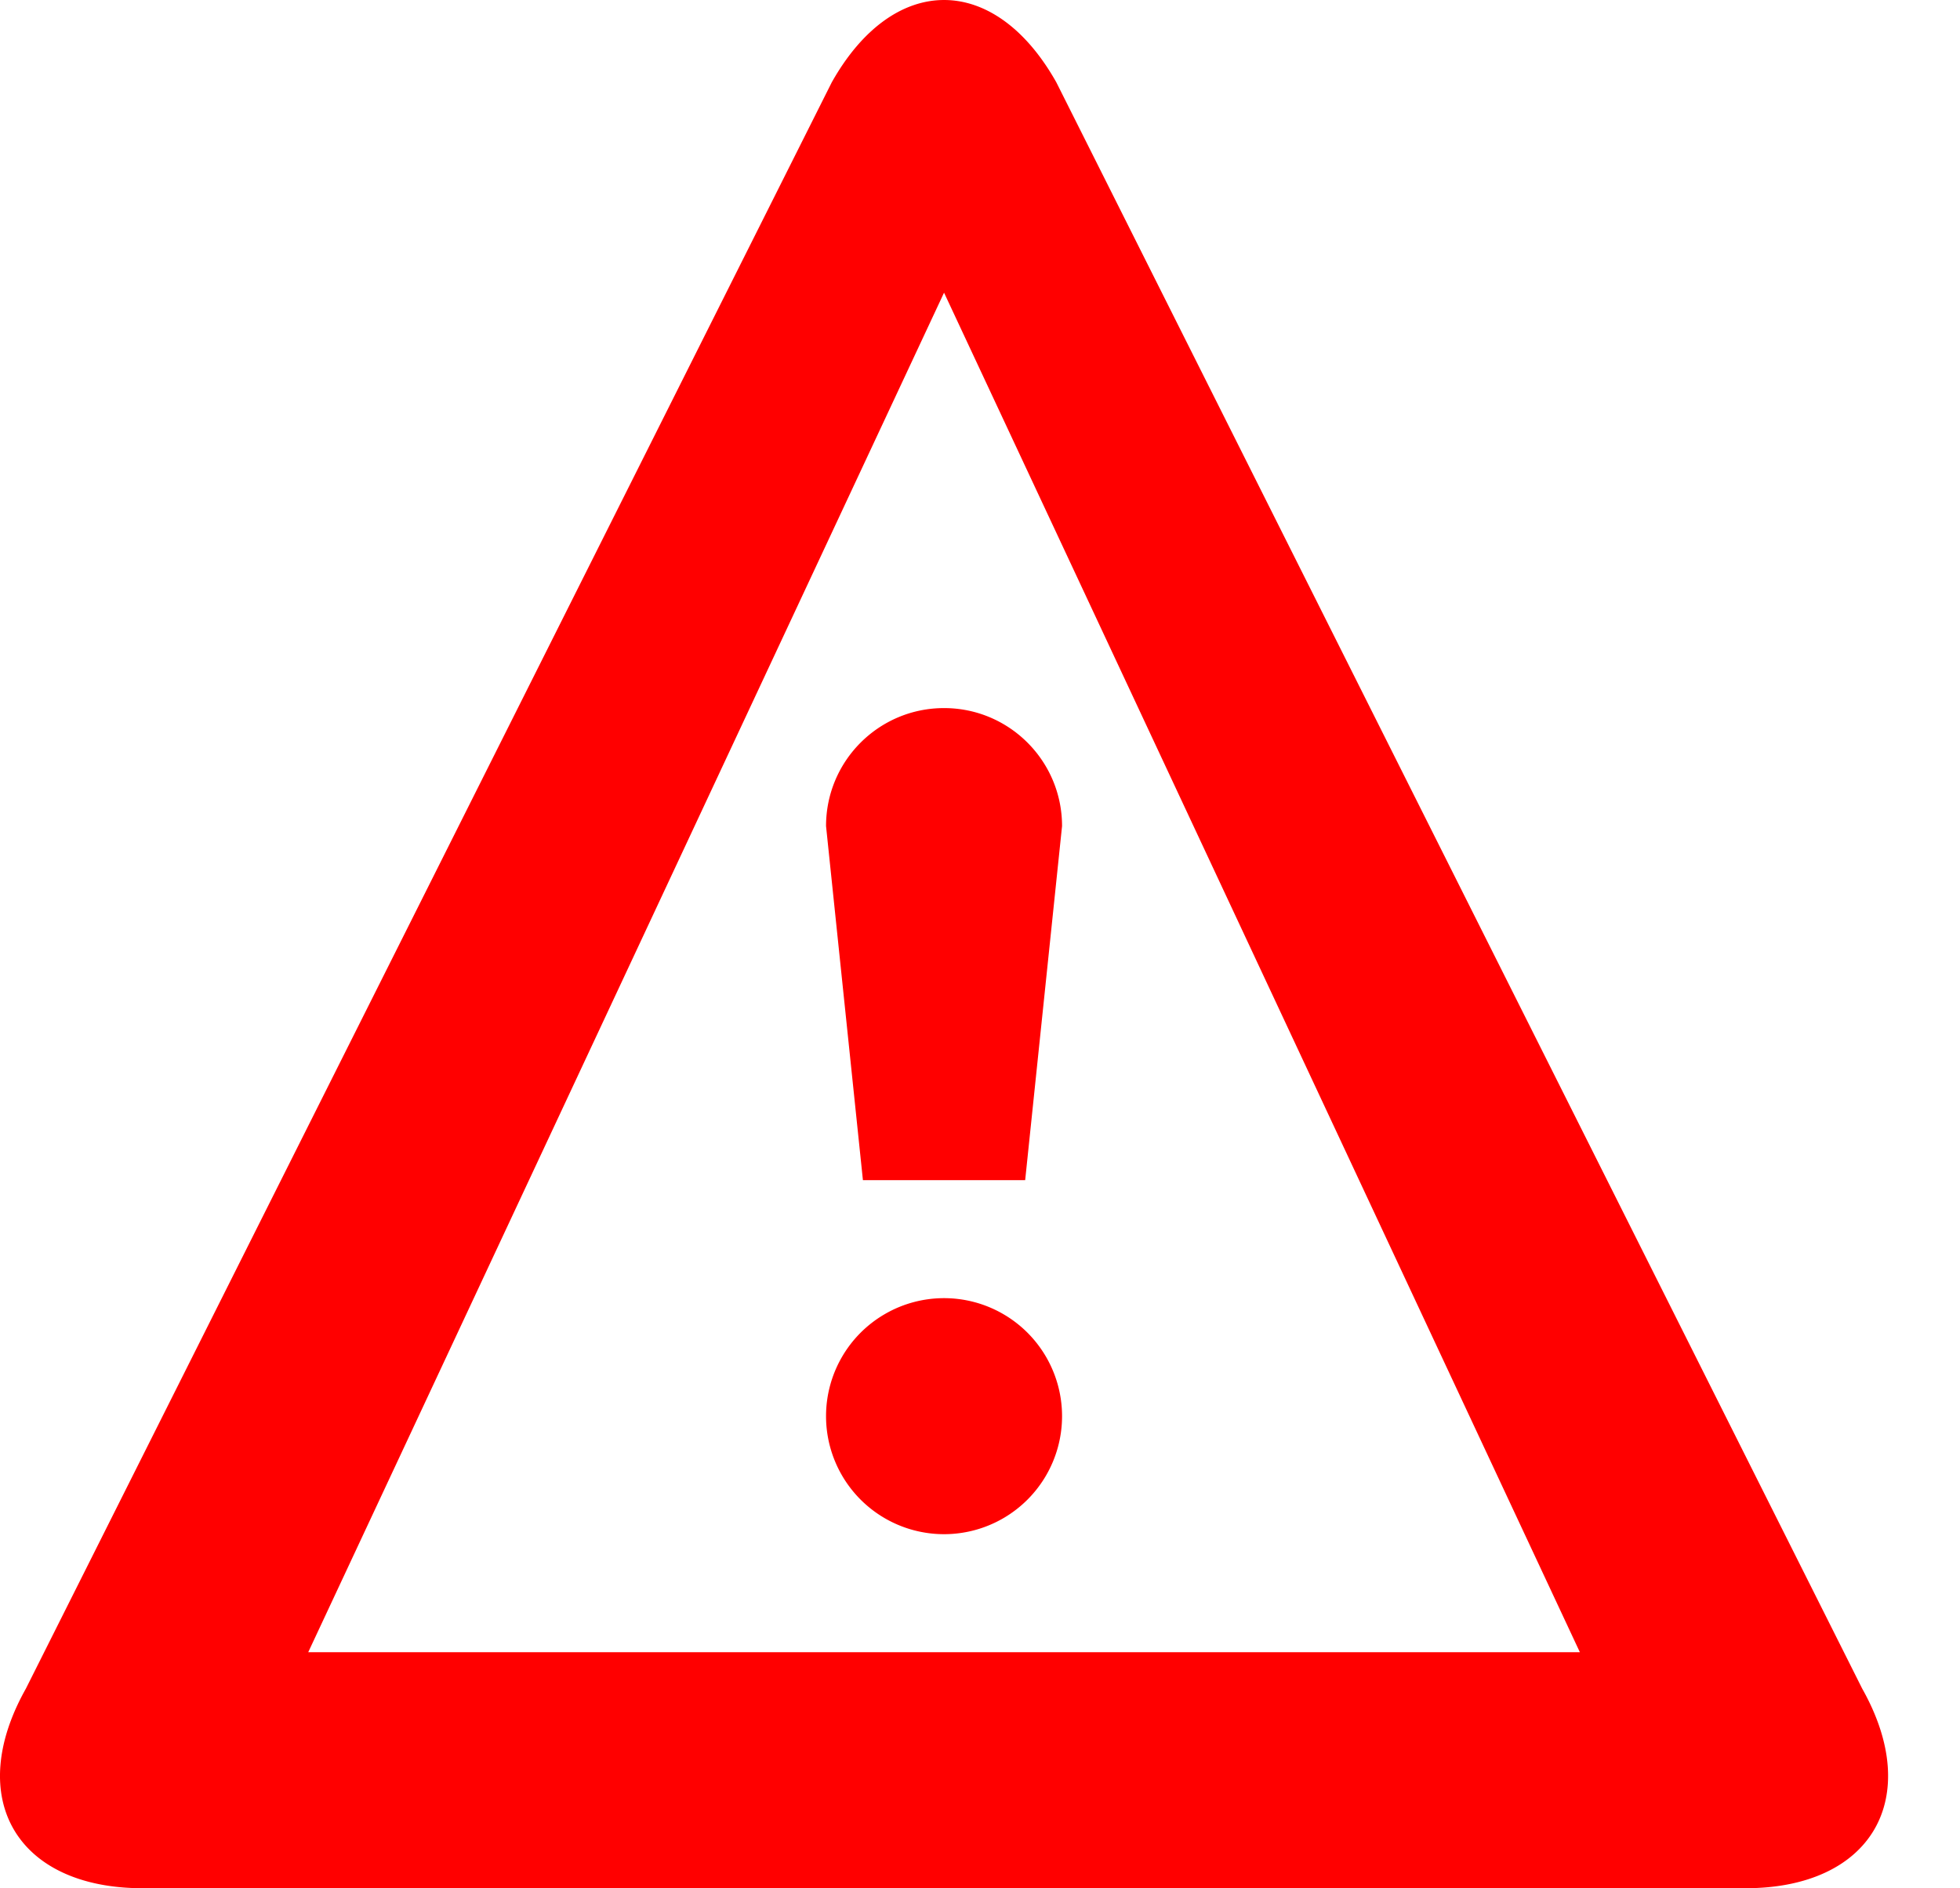 <?xml version="1.0" standalone="no"?><!DOCTYPE svg PUBLIC "-//W3C//DTD SVG 1.1//EN" "http://www.w3.org/Graphics/SVG/1.1/DTD/svg11.dtd"><svg t="1694768806983" class="icon" viewBox="0 0 1063 1024" version="1.1" xmlns="http://www.w3.org/2000/svg" p-id="4851" xmlns:xlink="http://www.w3.org/1999/xlink" width="51.904" height="50"><path d="M512.001 158.72 167.169 896 856.833 896 512.001 158.72ZM512.001 0 512.001 0C534.081 0 556.129 14.88 572.897 44.64L1009.953 915.744C1043.457 975.296 1014.945 1024 946.657 1024L77.345 1024C9.057 1024-19.455 975.296 14.049 915.744L451.105 44.64C467.873 14.88 489.921 0 512.001 0ZM448.001 768A2 2 2520 1 0 576.001 768 2 2 2520 1 0 448.001 768zM512.001 384C547.361 384 576.001 412.64 576.001 448L556.001 640 468.001 640 448.001 448C448.001 412.64 476.641 384 512.001 384Z" fill="red" p-id="4852"></path></svg>